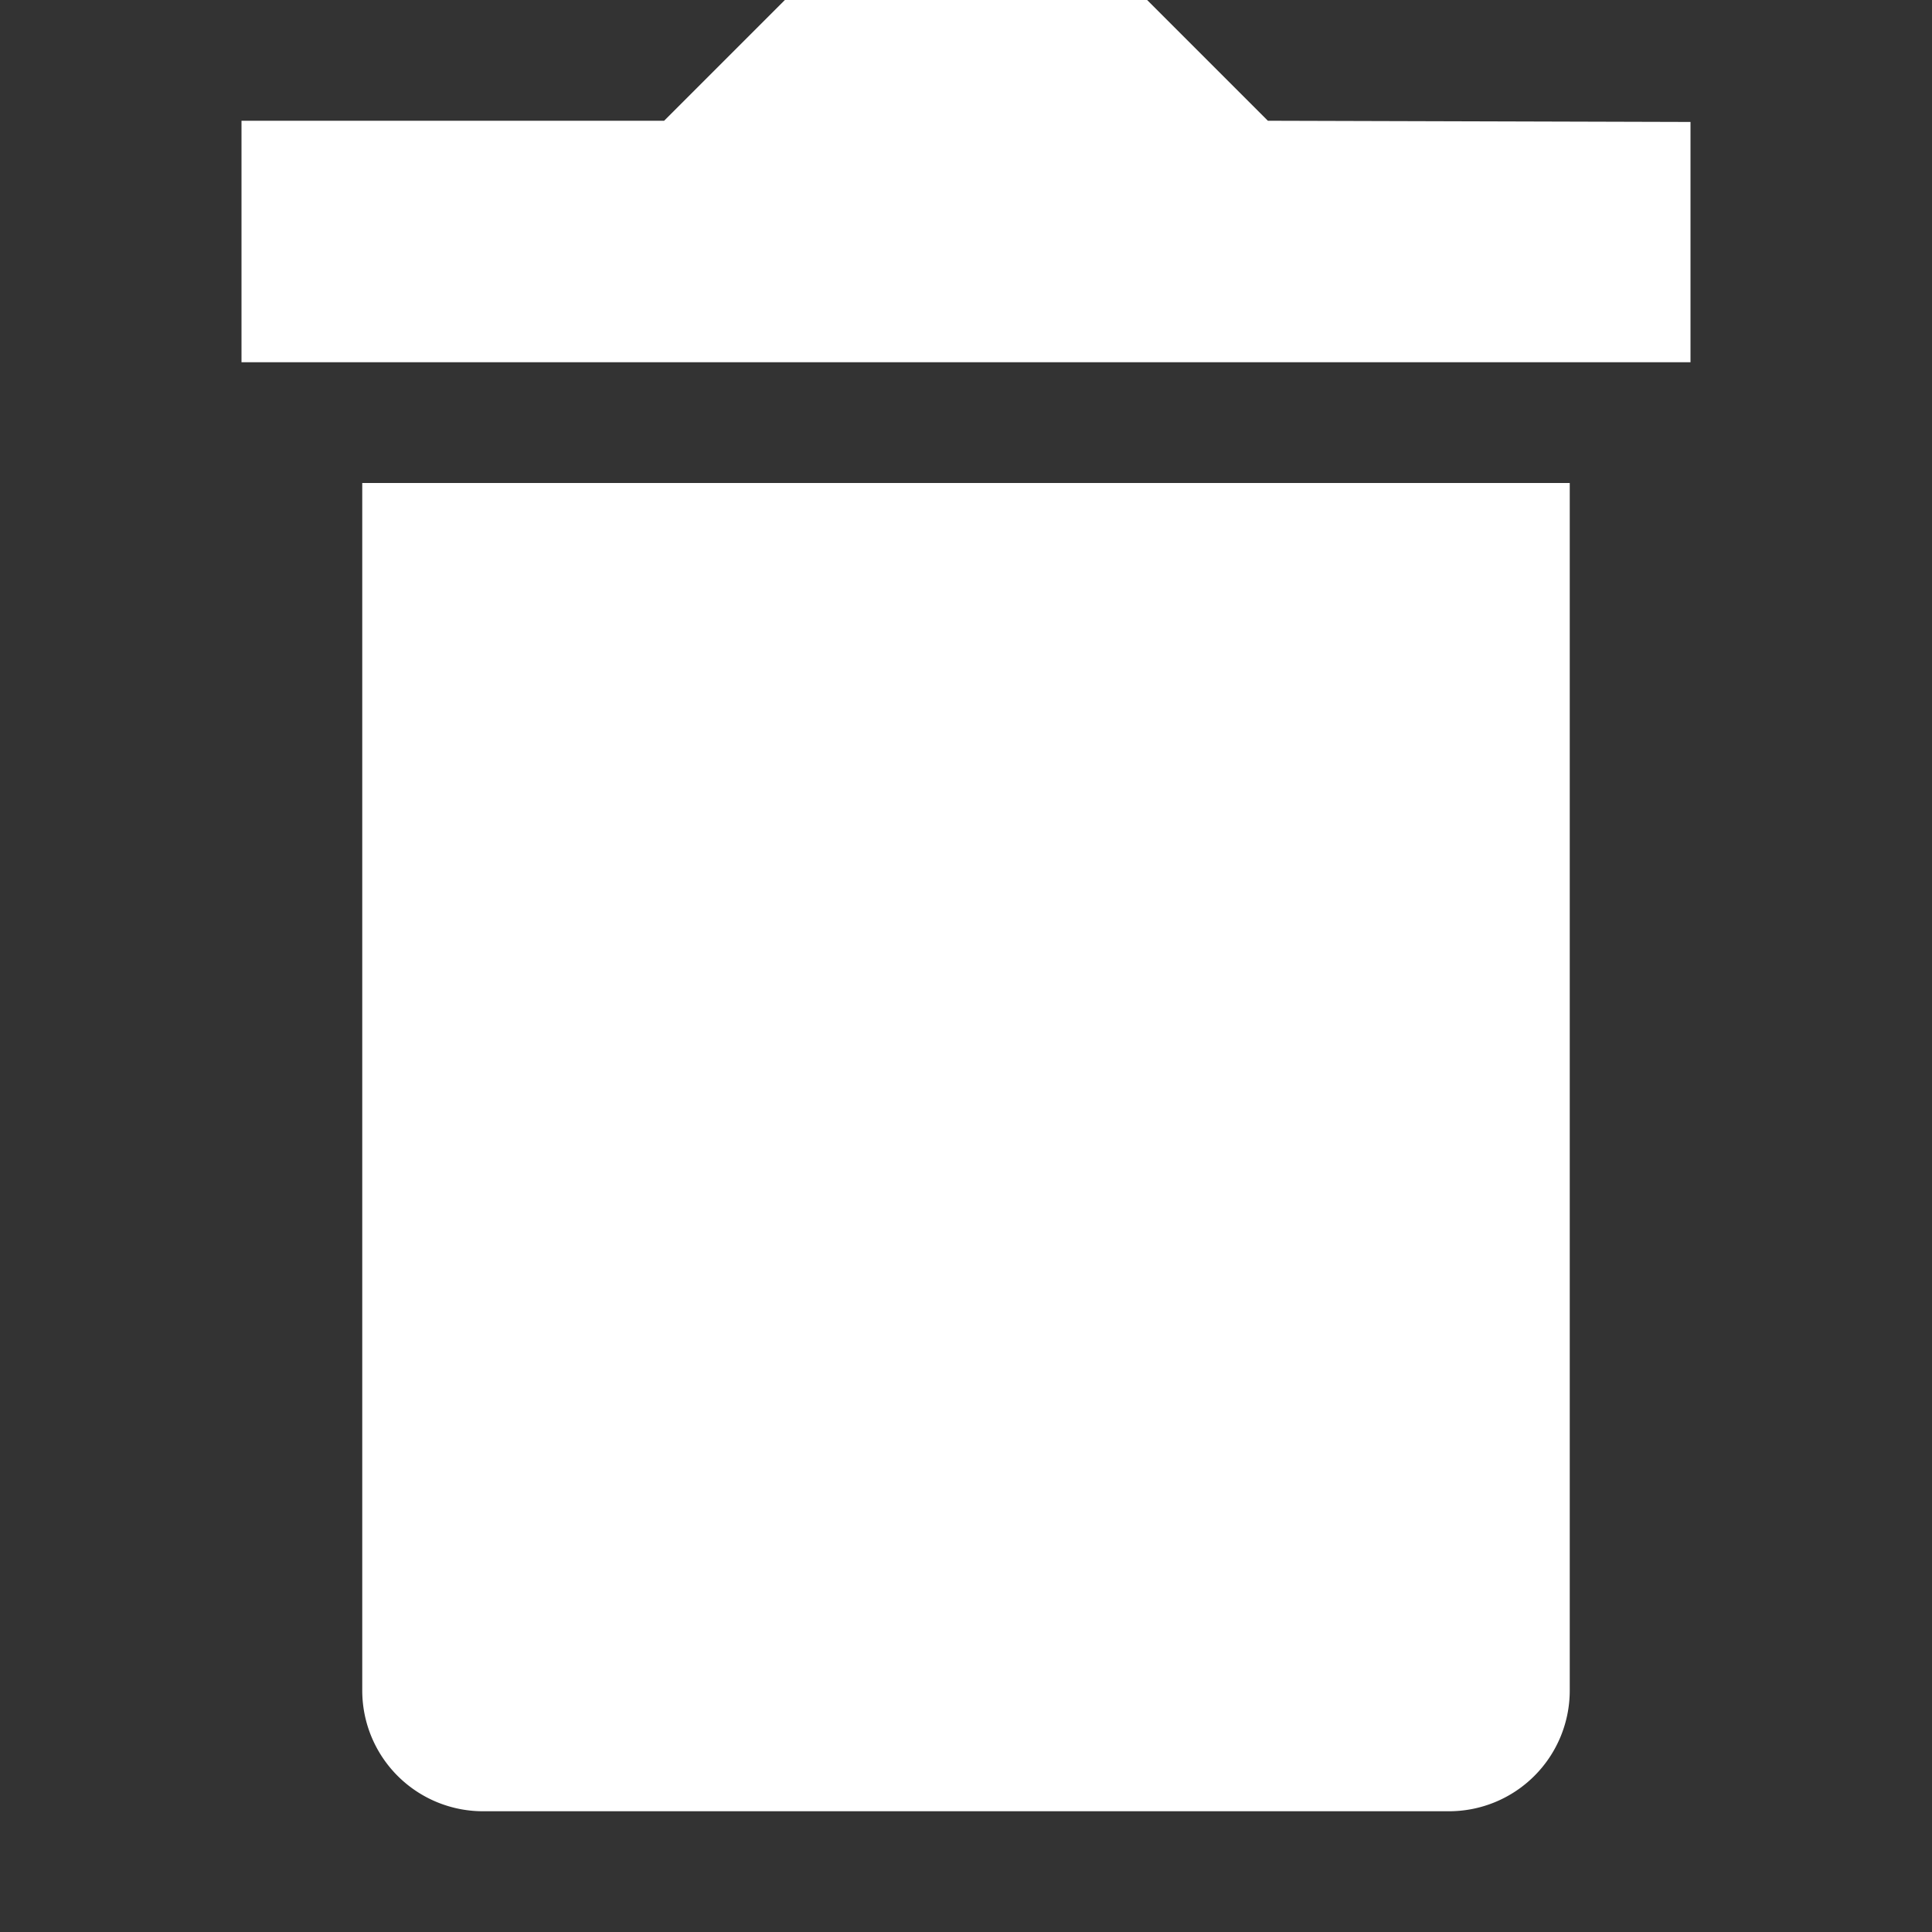 <svg
xmlns="http://www.w3.org/2000/svg" width="16" height="16" viewBox="0 0 16 16">
      <rect x="0" y="0" width="16" height="16" fill="#333333" stroke="none"/>
      <path fill="#fff"  d="M13 4v10a1 1 0 01-1 1H4a1 1 0 01-1-1V4h10zM9.5 0l1 1 3.5.01V3H2V1h3.5l1-1h3z" />
    </svg>